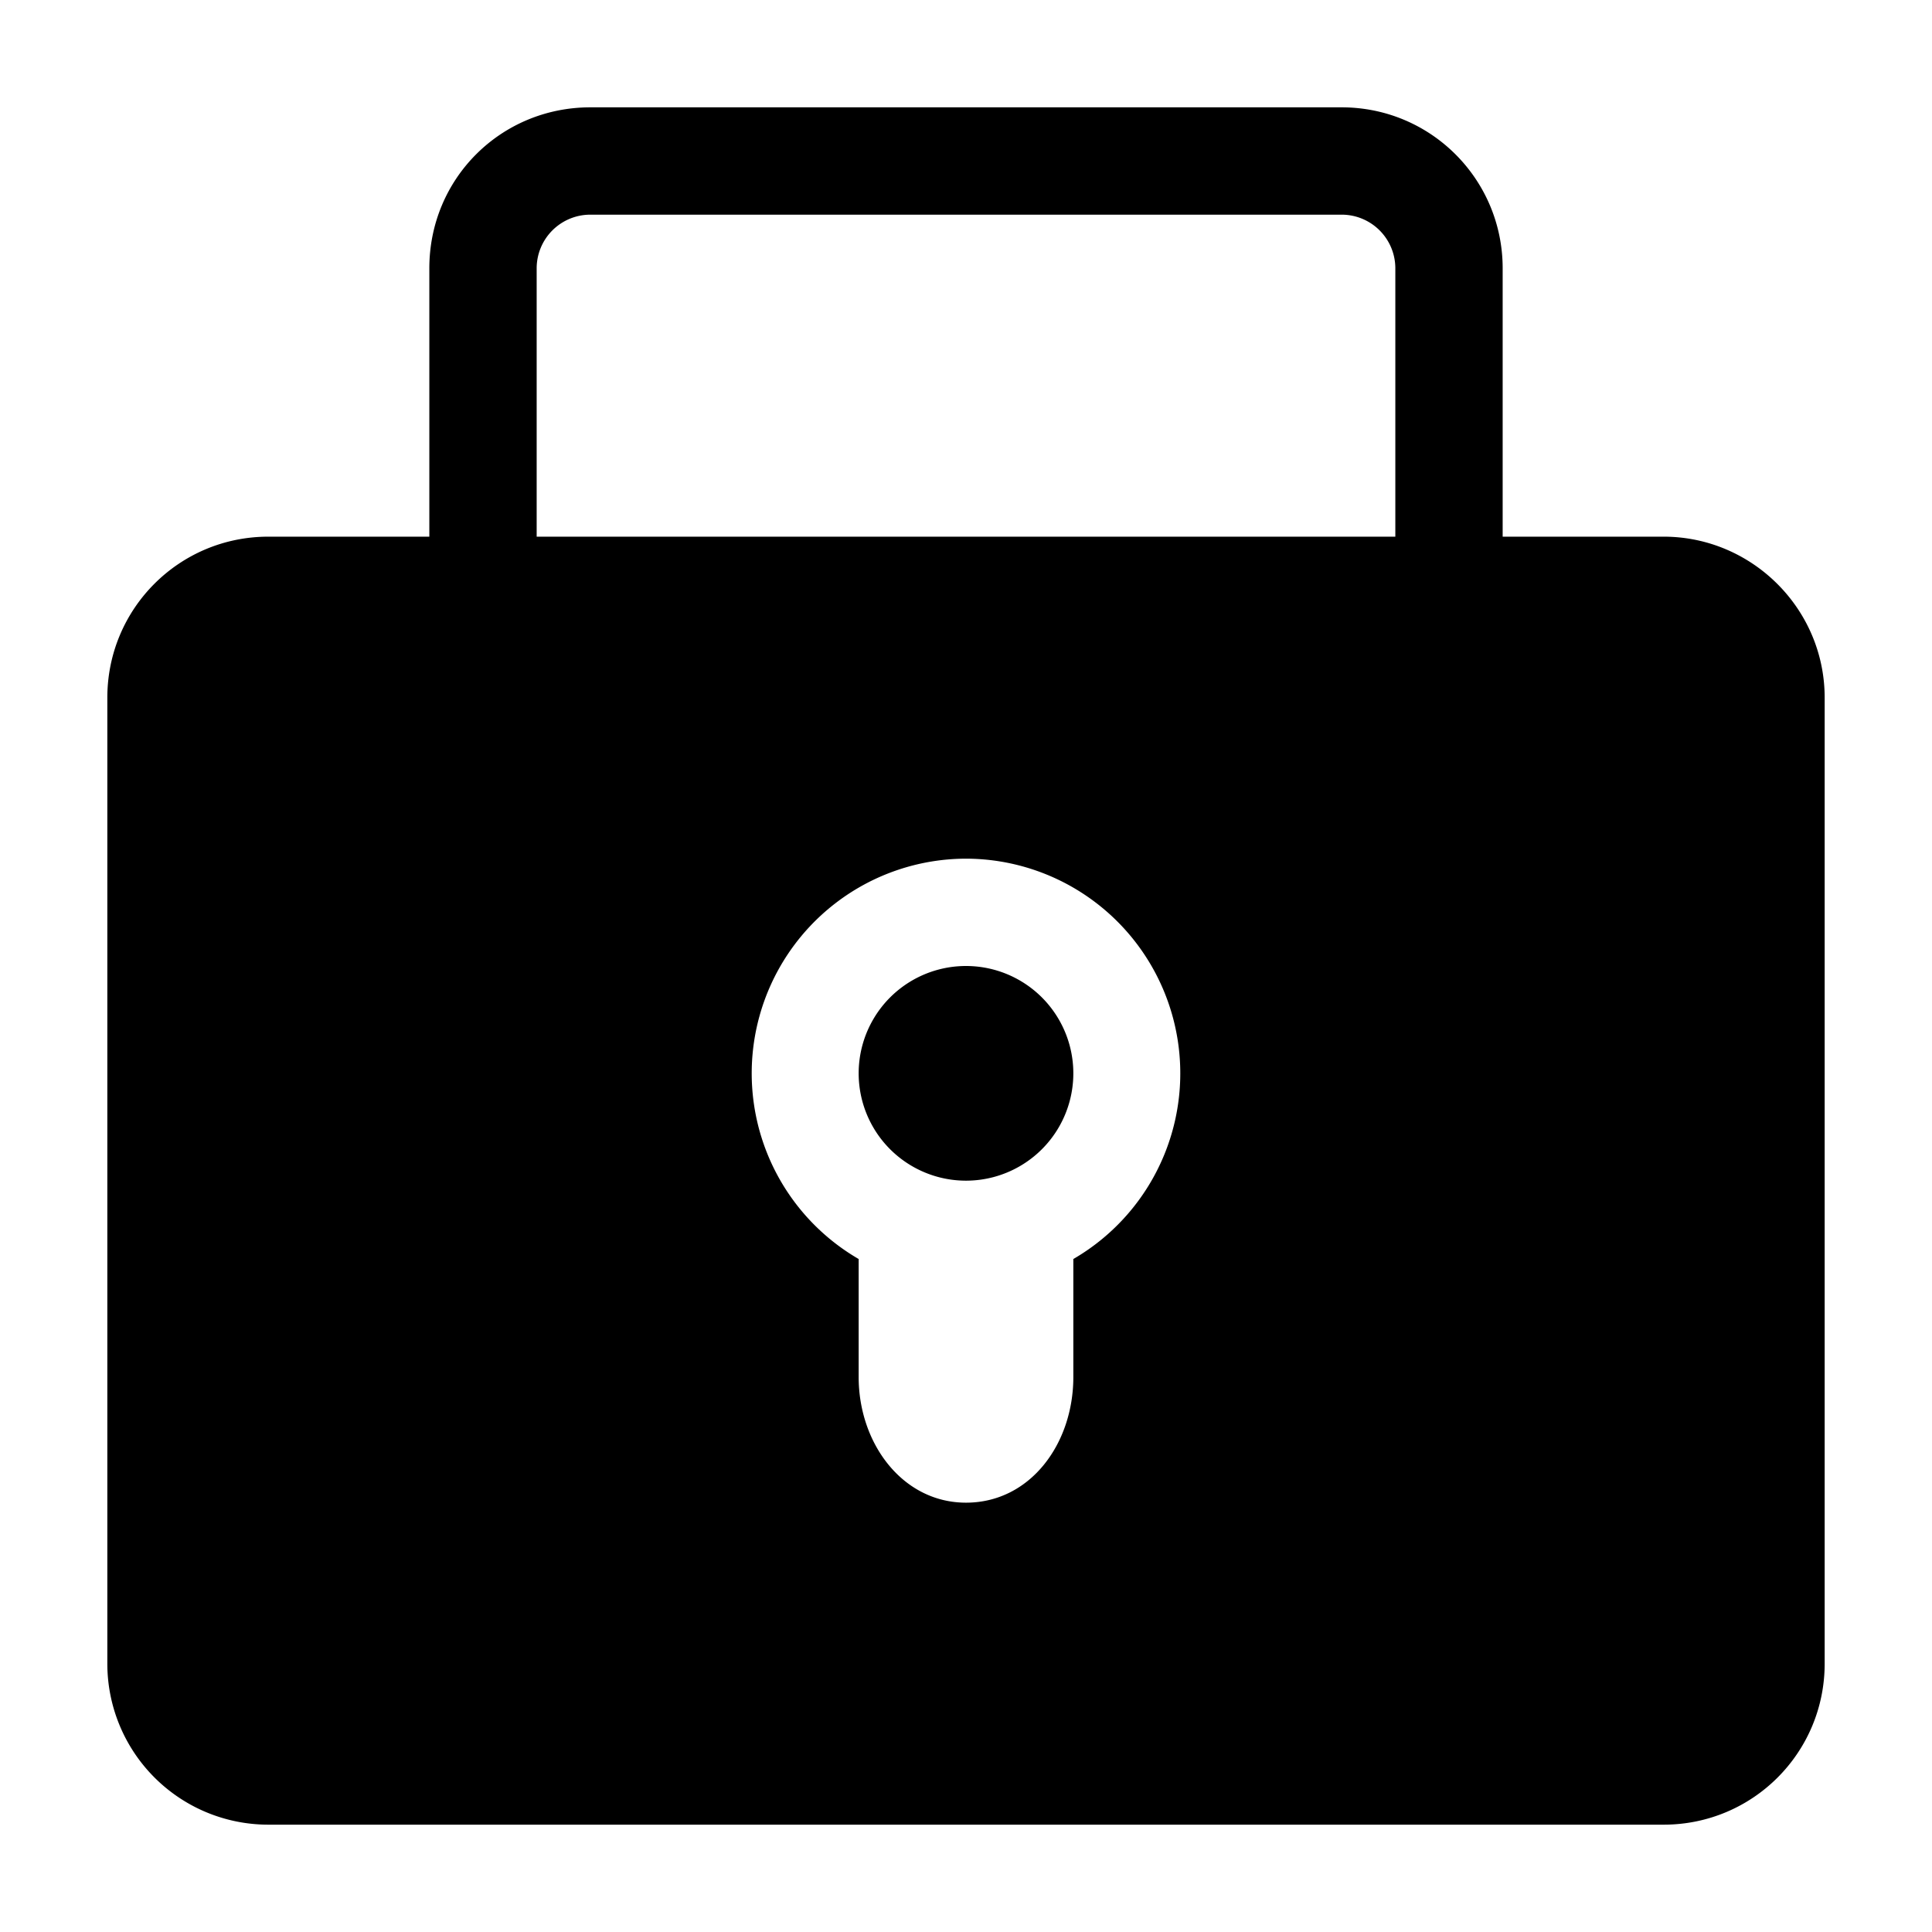 <svg xmlns="http://www.w3.org/2000/svg" width="18" height="18" aria-label="LockFilled icon" viewBox="0 0 18 18">
	<path fill-rule="evenodd" d="M12.5 1c.83 0 1.5.67 1.5 1.5V5h1.5c.82 0 1.5.67 1.5 1.5v9c0 .83-.67 1.5-1.5 1.5h-13A1.5 1.5 0 0 1 1 15.5v-9C1 5.67 1.67 5 2.5 5H4V2.5C4 1.66 4.67 1 5.5 1h7zM9 8a2 2 0 0 0-1 3.73v1.1c0 .62.41 1.17 1 1.17.6 0 1-.55 1-1.17v-1.1A2 2 0 0 0 9 8zm0 1a1 1 0 1 1 0 2 1 1 0 0 1 0-2zm3.5-7h-7a.5.5 0 0 0-.5.5V5h8V2.5a.5.5 0 0 0-.5-.5z"/>
</svg>
